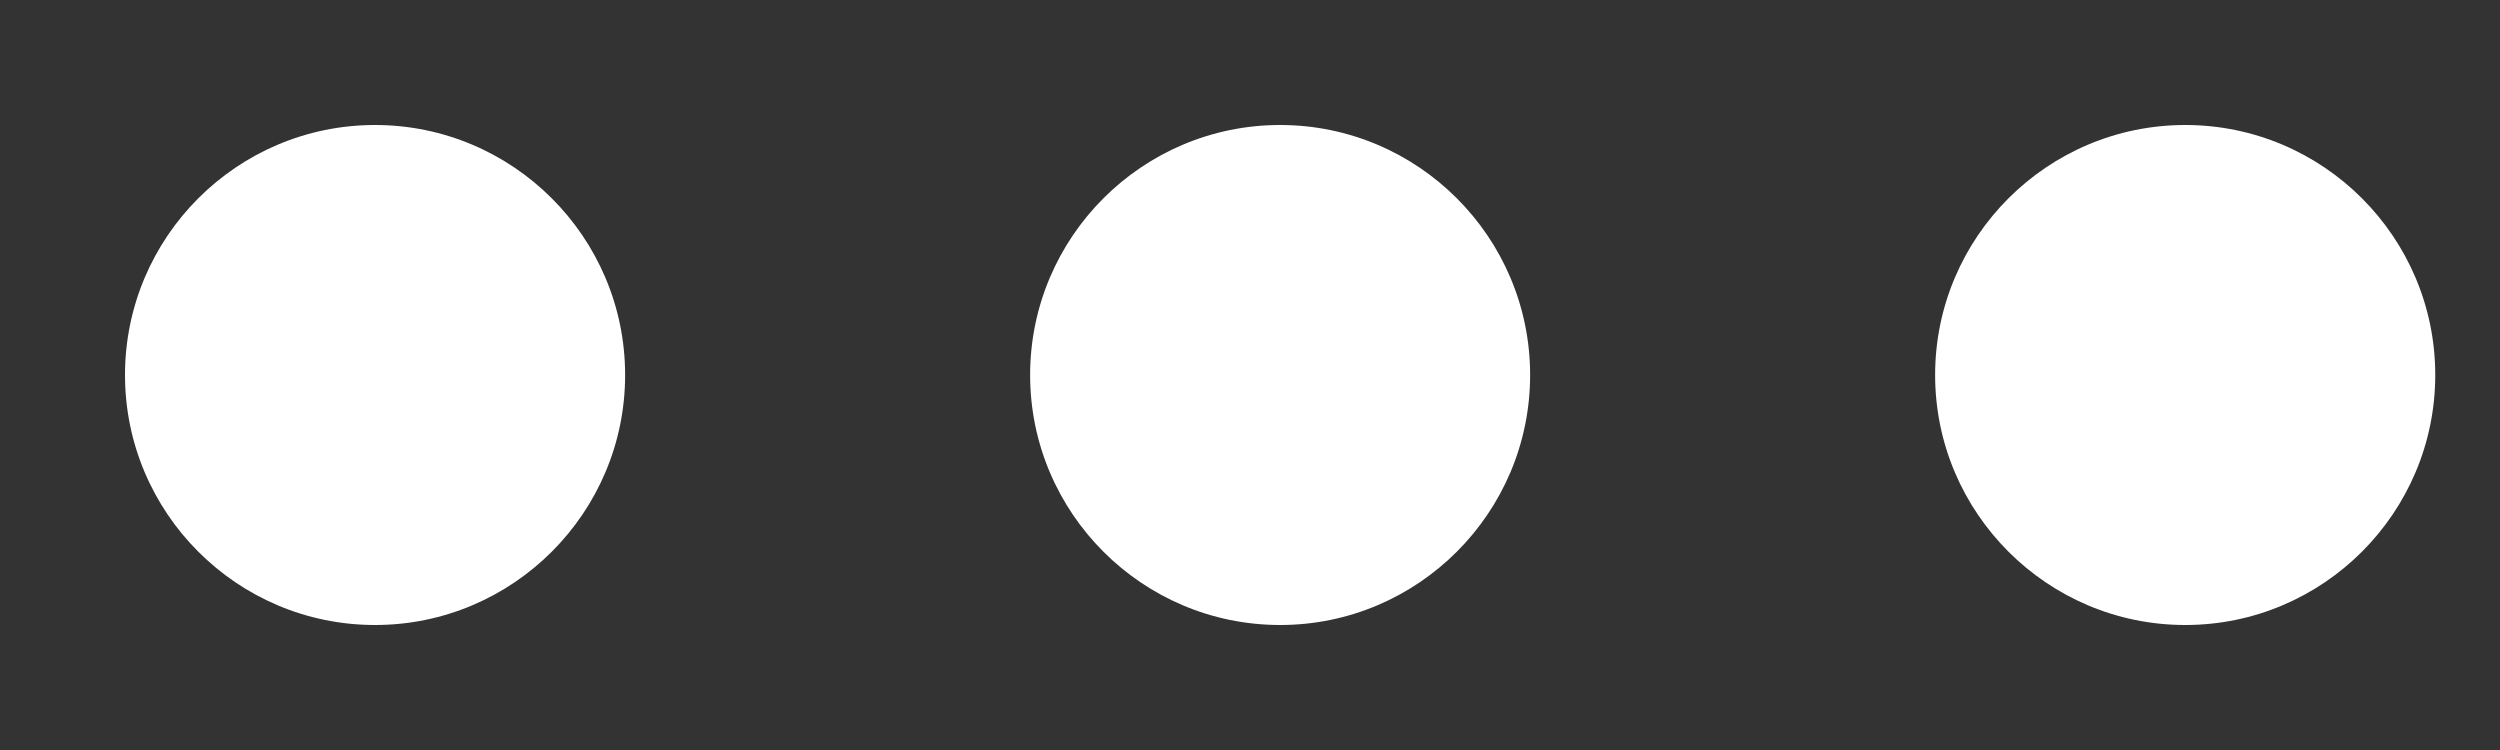 <svg width="20" height="6" viewBox="0 0 20 6" fill="none" xmlns="http://www.w3.org/2000/svg">
<rect x="0" y="0" width="20" height="6" fill="#333333" stroke="none"/>
<path d="M3 5C1.897 5 1 4.103 1 3C1 1.897 1.897 1 3 1C4.103 1 5.001 1.897 5.001 3C5.001 4.103 4.103 5 3 5Z" fill="white"/>
<path d="M10.241 5C9.138 5 8.241 4.103 8.241 3C8.241 1.897 9.138 1 10.241 1C11.344 1 12.241 1.897 12.241 3C12.241 4.103 11.344 5 10.241 5Z" fill="white"/>
<path d="M17.482 5C16.379 5 15.481 4.103 15.481 3C15.481 1.897 16.379 1 17.482 1C18.585 1 19.482 1.897 19.482 3C19.482 4.103 18.585 5 17.482 5Z" fill="white"/>
</svg>
